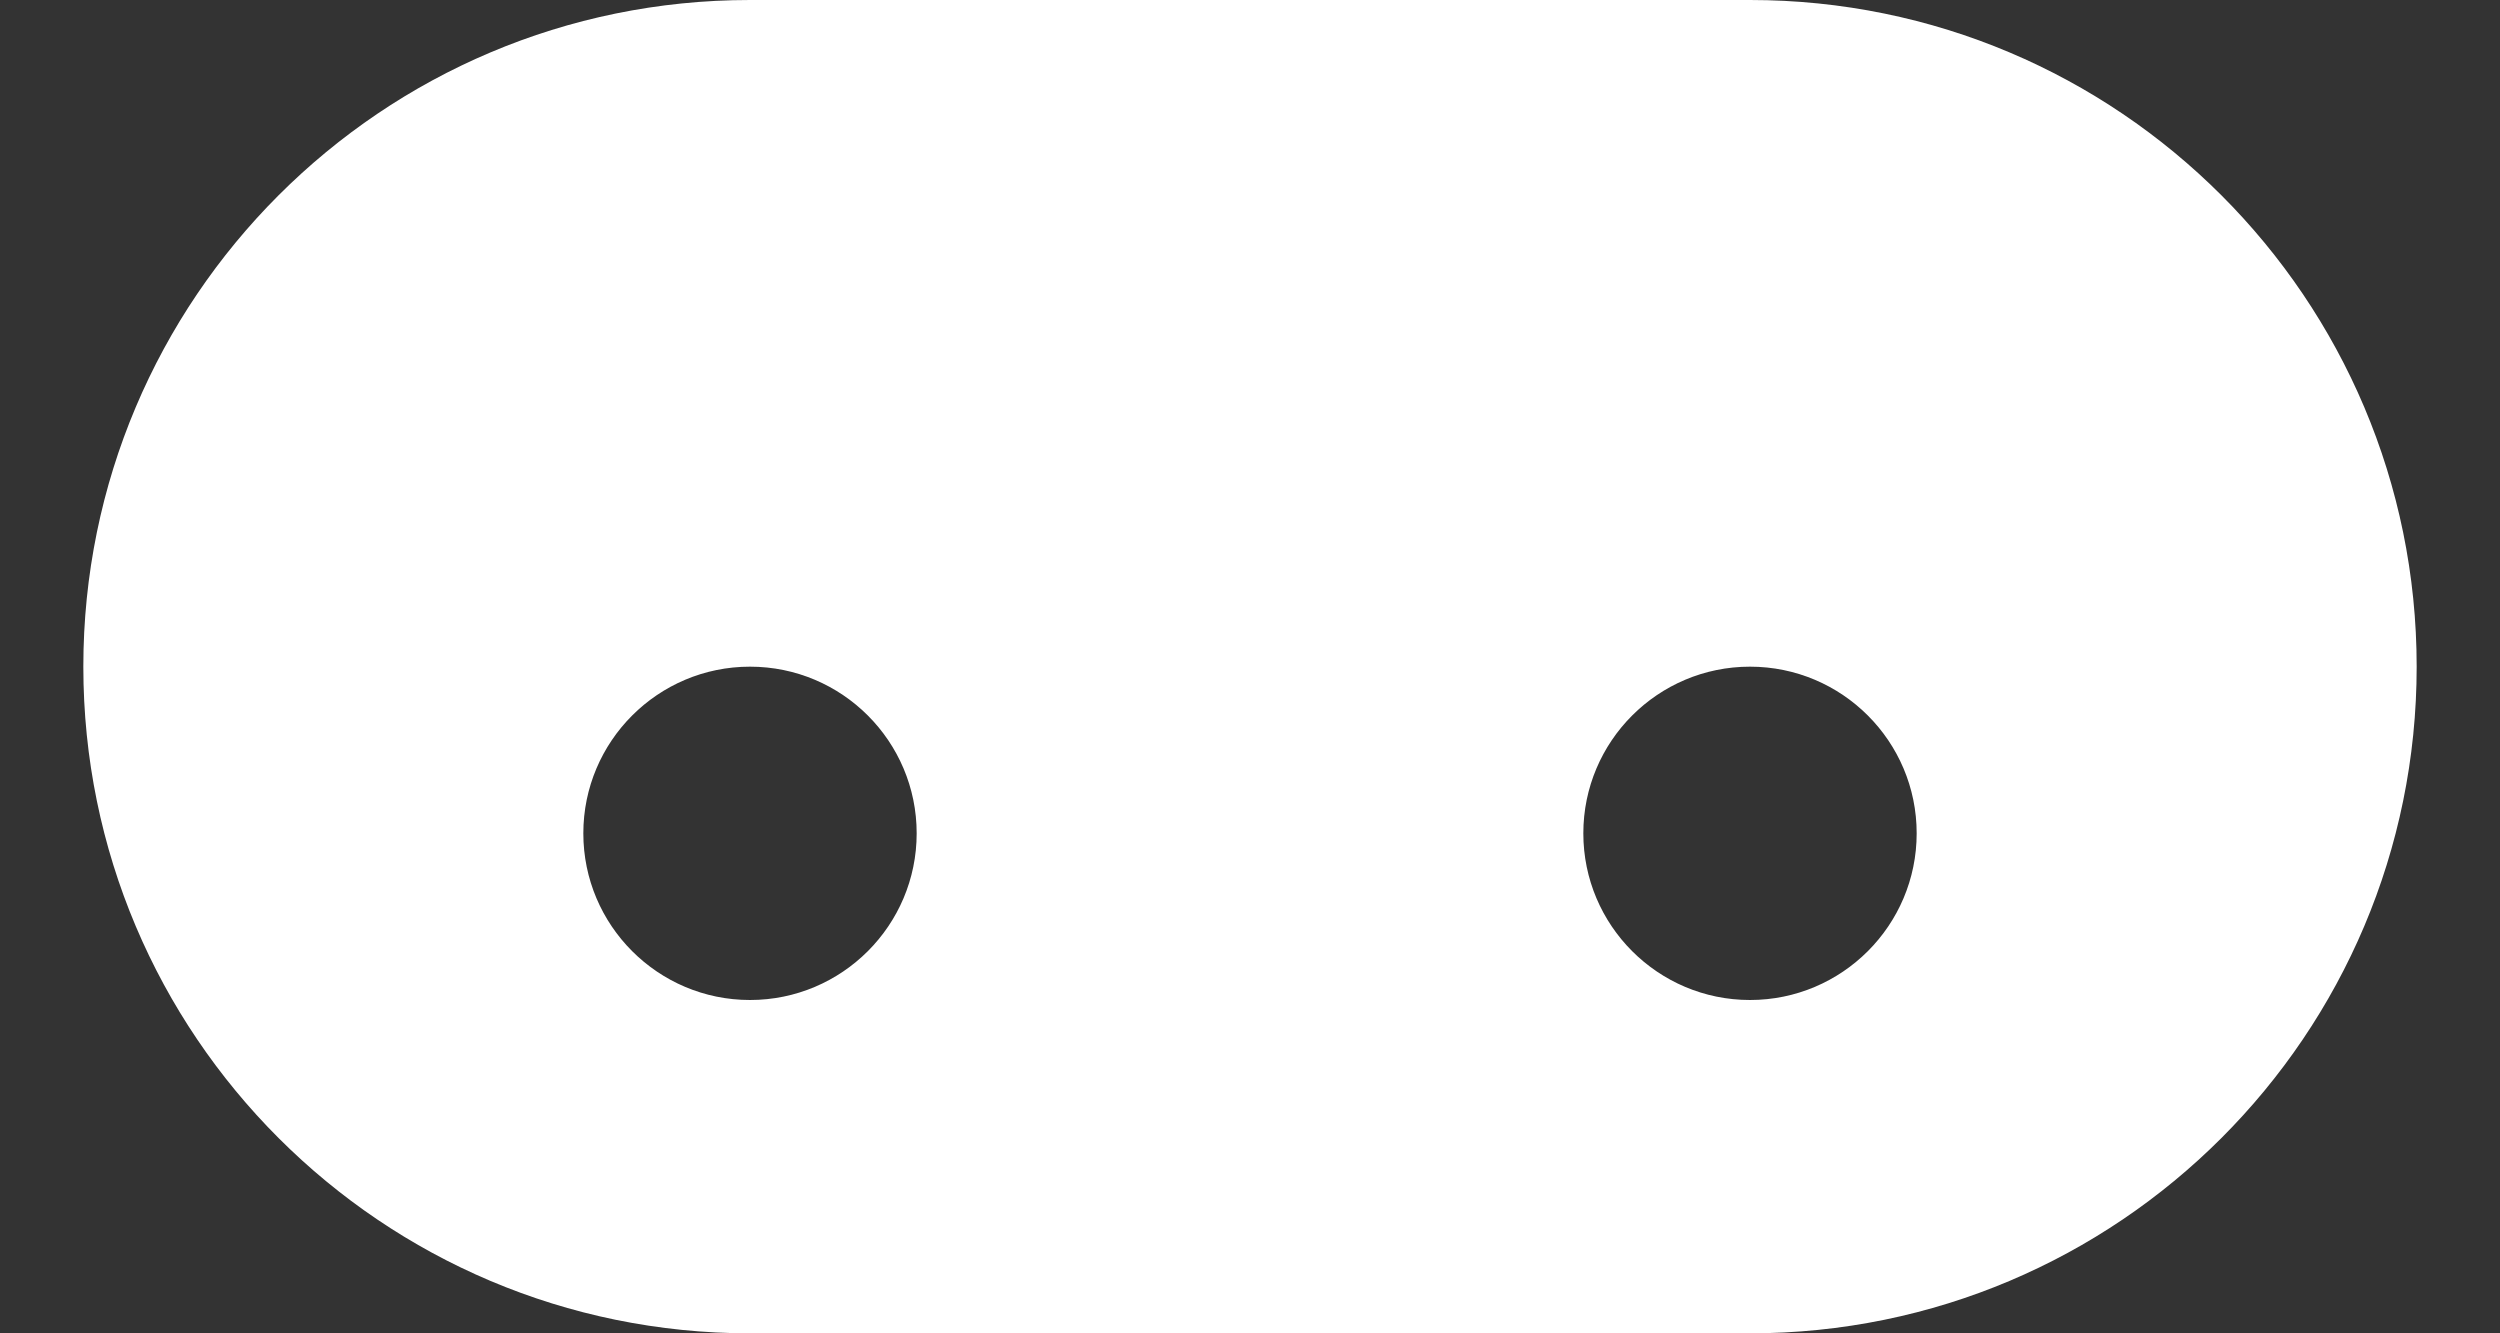 <svg width="15" height="8" viewBox="0 0 15 8" fill="none" xmlns="http://www.w3.org/2000/svg">
<rect x="0" y="0" width="15" height="8" fill="#333333" stroke="none"/>
<path fill-rule="evenodd" clip-rule="evenodd" d="M4.5 0C2.291 0 0.5 1.791 0.5 4C0.5 6.209 2.291 8 4.5 8H10.5C12.709 8 14.5 6.209 14.5 4C14.5 1.791 12.709 0 10.5 0H4.5ZM5.5 5C5.5 5.552 5.052 6 4.5 6C3.948 6 3.5 5.552 3.5 5C3.5 4.448 3.948 4 4.5 4C5.052 4 5.5 4.448 5.5 5ZM11.5 5C11.5 5.552 11.052 6 10.5 6C9.948 6 9.5 5.552 9.5 5C9.5 4.448 9.948 4 10.5 4C11.052 4 11.5 4.448 11.5 5Z" fill="white"/>
</svg>
